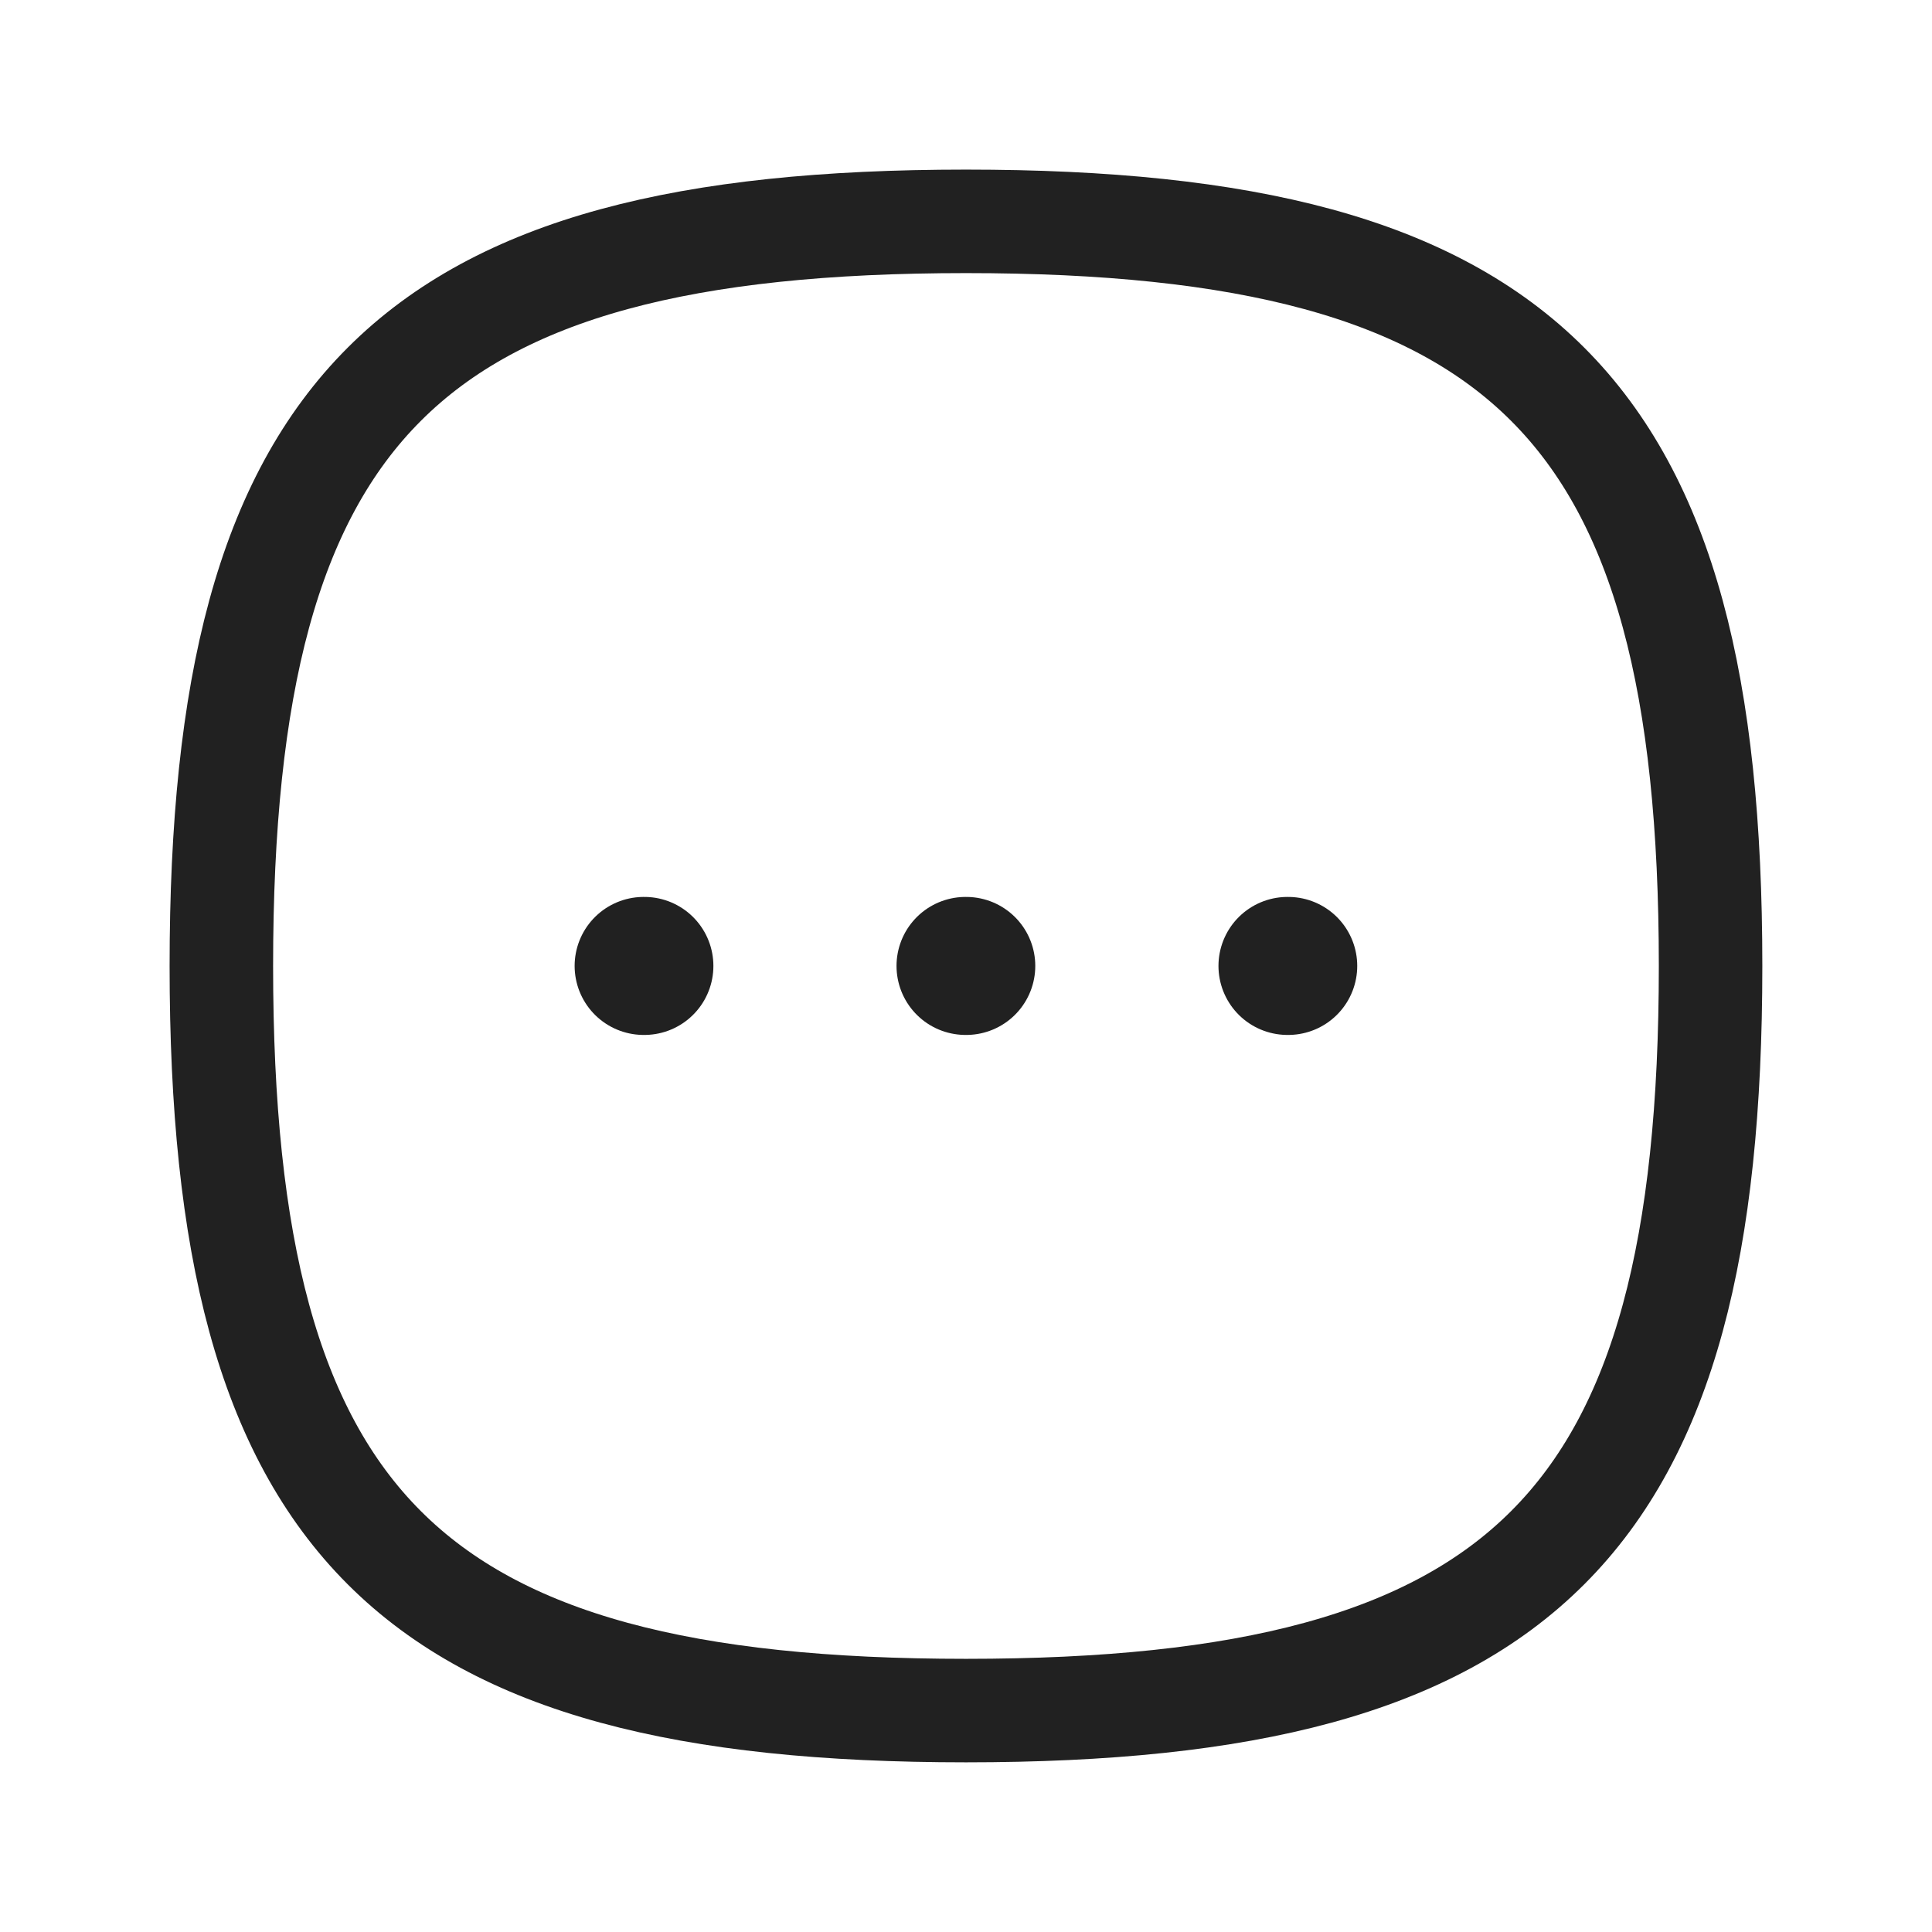 <svg width="28" height="28" viewBox="0 0 28 28" fill="none" xmlns="http://www.w3.org/2000/svg">
<path fill-rule="evenodd" clip-rule="evenodd" d="M3.208 14C3.208 5.907 5.907 3.208 14 3.208C22.093 3.208 24.791 5.907 24.791 14C24.791 22.093 22.093 24.791 14 24.791C5.907 24.791 3.208 22.093 3.208 14Z" stroke="#212121" stroke-width="1.5" stroke-linecap="round" stroke-linejoin="round"/>
<path d="M18.659 13.999H18.67" stroke="#212121" stroke-width="2" stroke-linecap="round" stroke-linejoin="round"/>
<path d="M13.993 13.999H14.004" stroke="#212121" stroke-width="2" stroke-linecap="round" stroke-linejoin="round"/>
<path d="M9.328 13.999H9.339" stroke="#212121" stroke-width="2" stroke-linecap="round" stroke-linejoin="round"/>
</svg>
